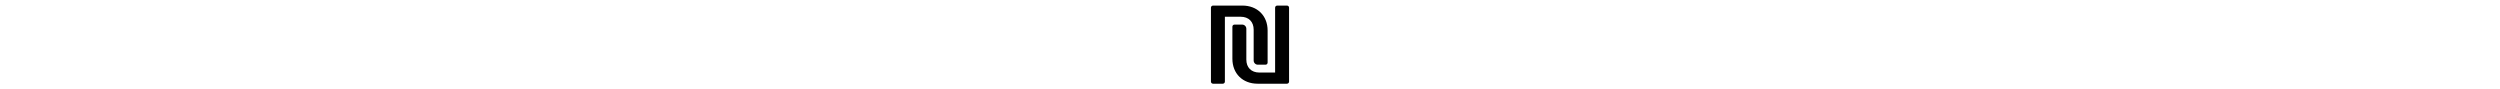 <svg xmlns="http://www.w3.org/2000/svg" viewBox="0 0 448 512" height="16" class="icon icon-shekel-sign"><path d="M170.12 96H80v372c0 6.627-5.373 12-12 12H12c-6.627 0-12-5.373-12-12V44c0-6.627 5.373-12 12-12h168.36C265.48 32 325 89.6 325 175.071V359c0 6.627-5.373 12-12 12h-44c-13.255 0-24-10.745-24-24V170.323C245 125.11 216.839 96 170.12 96zM436 32h-56c-6.627 0-12 5.373-12 12v372h-90.12c-46.72 0-74.88-29.11-74.88-74.323V165c0-13.255-10.745-24-24-24h-44c-6.627 0-12 5.373-12 12v183.929C123 422.4 182.52 480 267.64 480H436c6.627 0 12-5.373 12-12V44c0-6.627-5.373-12-12-12z"/></svg>
